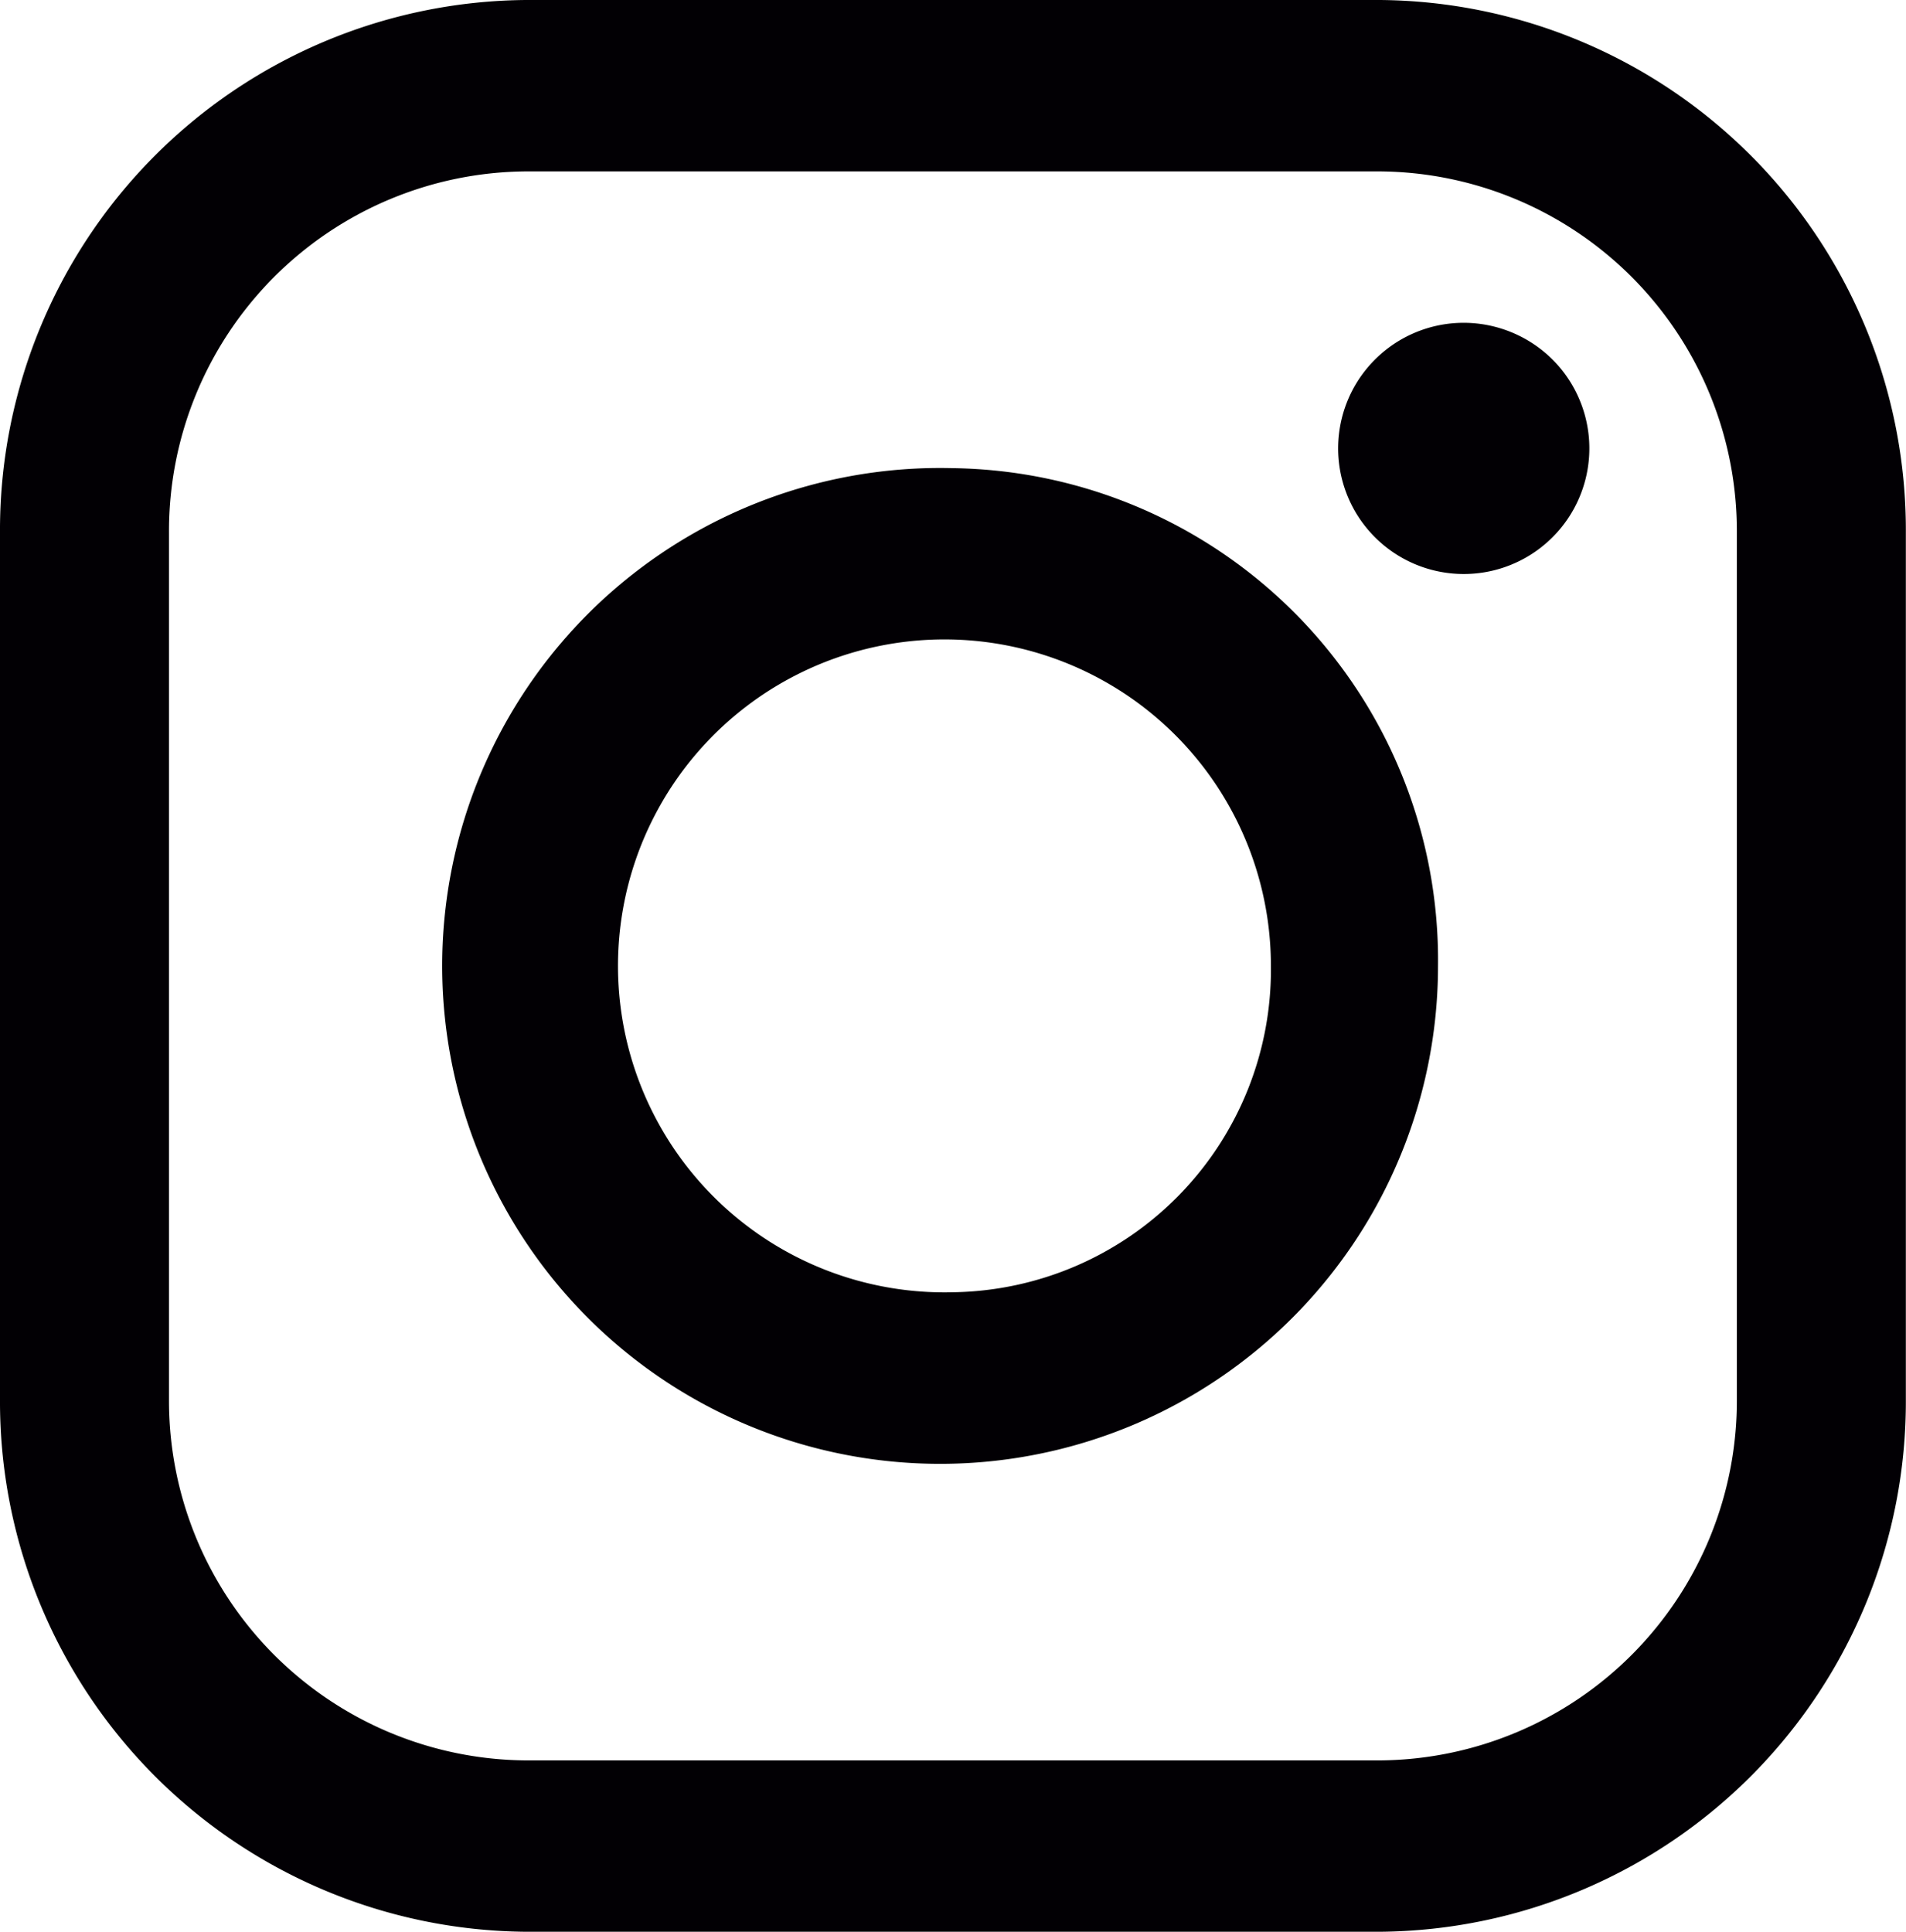 <svg id="instagram-logo" xmlns="http://www.w3.org/2000/svg" width="37.331" height="37.834" viewBox="0 0 37.331 37.834">
  <path id="Path_88" data-name="Path 88" d="M27.028,0H10.3A10.384,10.384,0,0,0,0,10.441V27.394A10.384,10.384,0,0,0,10.3,37.834H27.028a10.384,10.384,0,0,0,10.3-10.441V10.441A10.384,10.384,0,0,0,27.028,0Zm6.99,27.394a7.045,7.045,0,0,1-6.99,7.084H10.3a7.045,7.045,0,0,1-6.99-7.084V10.441A7.045,7.045,0,0,1,10.3,3.357H27.028a7.046,7.046,0,0,1,6.99,7.084V27.394Z" transform="translate(0)" fill="#020004"/>
  <path id="Path_89" data-name="Path 89" d="M50.465,40.97a9.752,9.752,0,1,0,9.5,9.749A9.636,9.636,0,0,0,50.465,40.97Zm0,16.14a6.394,6.394,0,1,1,6.227-6.392A6.318,6.318,0,0,1,50.465,57.11Z" transform="translate(-31.8 -31.801)" fill="#020004"/>
  <path id="Path_90" data-name="Path 90" d="M121.383,28.251a2.46,2.46,0,1,0,1.741.721A2.471,2.471,0,0,0,121.383,28.251Z" transform="translate(-92.715 -21.929)" fill="#020004"/>
</svg>

